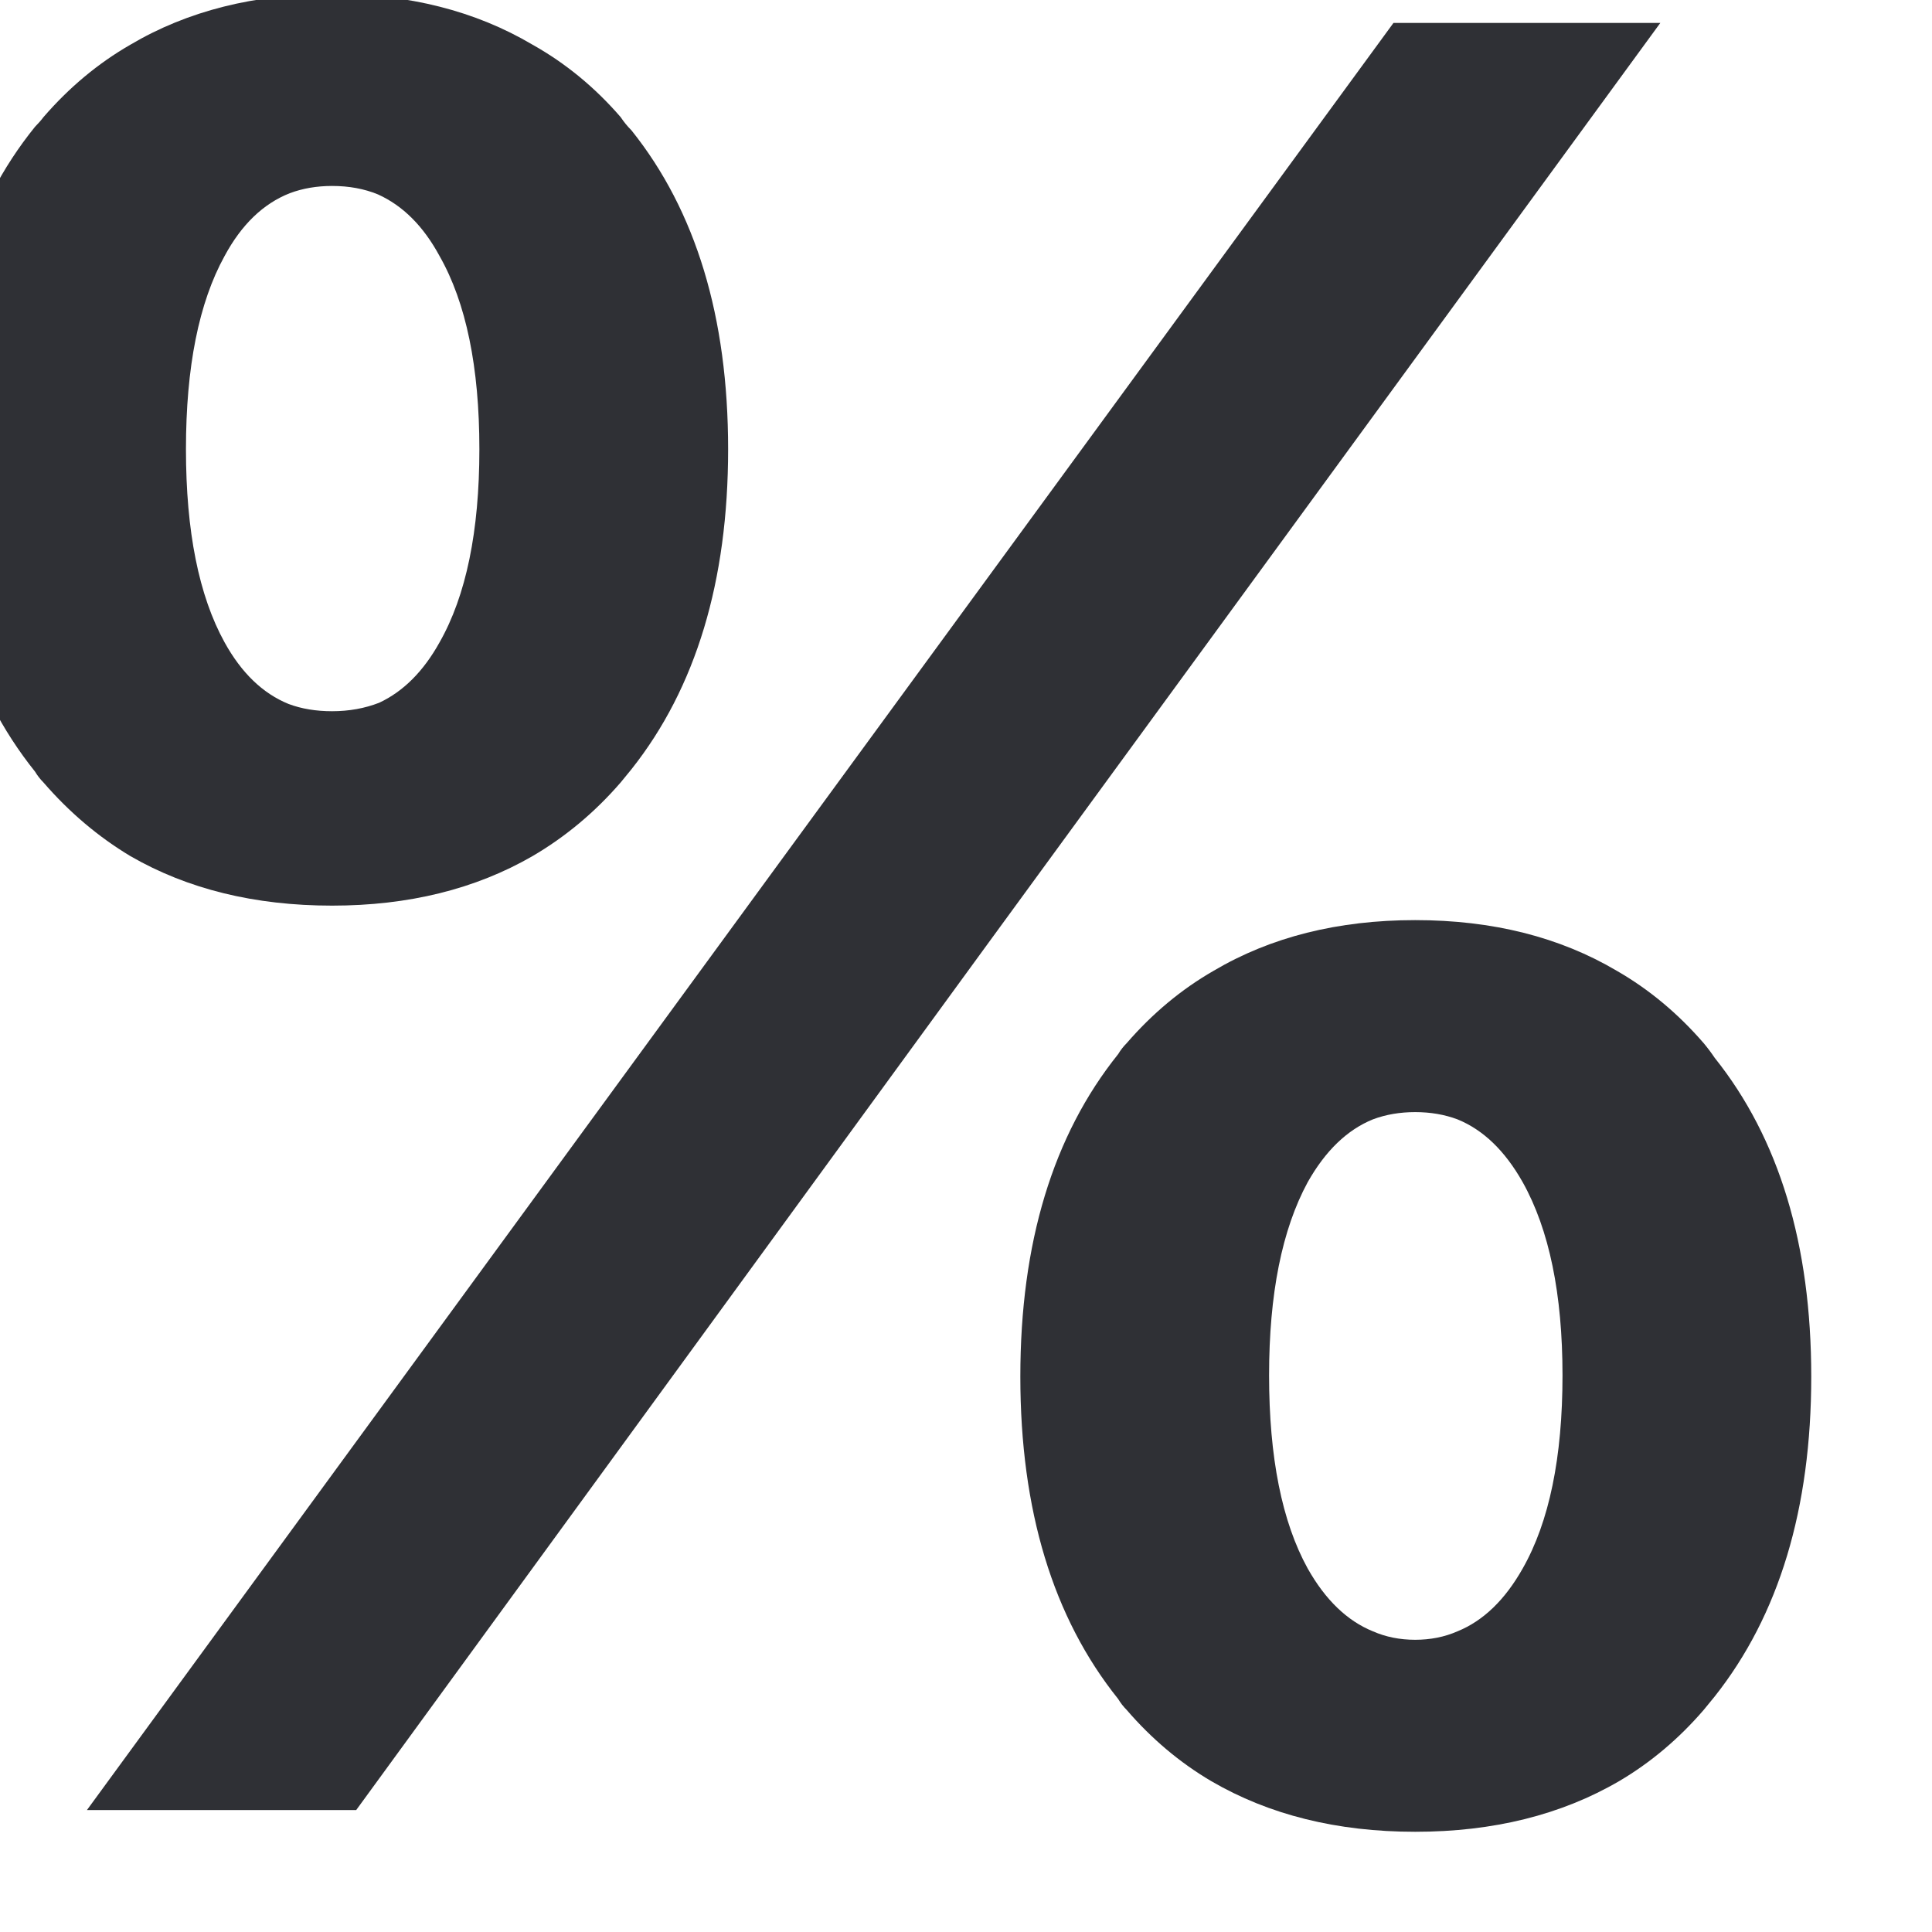 <svg width="16" height="16" viewBox="0 0 16 16" fill="none" xmlns="http://www.w3.org/2000/svg" xmlns:xlink="http://www.w3.org/1999/xlink">
	<desc>
			Created with Pixso.
	</desc>
	<defs/>
	<path d="M5.23 1.08Q5.18 1.03 5.14 0.97Q4.82 0.6 4.41 0.37Q3.7 -0.05 2.75 -0.05Q1.79 -0.05 1.08 0.37Q0.68 0.6 0.36 0.97Q0.33 1.01 0.29 1.05Q-0.52 2.05 -0.52 3.72Q-0.52 5.38 0.29 6.39Q0.32 6.44 0.36 6.48Q0.68 6.85 1.08 7.09Q1.79 7.5 2.75 7.5Q3.7 7.5 4.41 7.09Q4.82 6.85 5.14 6.48Q5.19 6.42 5.23 6.37Q6.03 5.36 6.03 3.72Q6.03 2.08 5.23 1.08ZM0.72 14.99L2.95 14.99L8.17 7.83L13.75 0.19L11.54 0.19L6.45 7.15L0.72 14.99ZM3.14 5.82Q2.96 5.89 2.75 5.89Q2.55 5.89 2.39 5.83Q2.07 5.7 1.86 5.32Q1.54 4.74 1.54 3.72Q1.54 2.7 1.86 2.12Q2.07 1.73 2.4 1.6Q2.56 1.54 2.75 1.54Q2.96 1.54 3.13 1.61Q3.44 1.75 3.64 2.12Q3.97 2.7 3.97 3.72Q3.97 4.74 3.64 5.32Q3.44 5.68 3.14 5.82ZM14.2 8.76Q14.16 8.7 14.11 8.64Q13.79 8.27 13.39 8.04Q12.68 7.62 11.72 7.62Q10.76 7.62 10.05 8.04Q9.65 8.27 9.33 8.64Q9.29 8.68 9.26 8.73Q8.45 9.74 8.45 11.4Q8.45 13.06 9.26 14.07Q9.29 14.12 9.33 14.16Q9.64 14.52 10.03 14.75Q10.75 15.17 11.72 15.17Q12.69 15.17 13.41 14.75Q13.8 14.52 14.11 14.16Q14.16 14.1 14.2 14.05Q15 13.04 15 11.4Q15 9.76 14.2 8.76ZM11.37 13.51Q11.05 13.38 10.83 12.99Q10.51 12.41 10.51 11.39Q10.51 10.38 10.83 9.79Q11.05 9.4 11.37 9.27Q11.53 9.21 11.72 9.21Q11.91 9.21 12.07 9.27Q12.39 9.4 12.61 9.79Q12.94 10.38 12.94 11.39Q12.94 12.41 12.61 12.99Q12.39 13.38 12.07 13.51Q11.91 13.58 11.72 13.58Q11.53 13.58 11.37 13.51Z" fill="#2F3035" fill-opacity="1" fill-rule="evenodd"/>
</svg>
